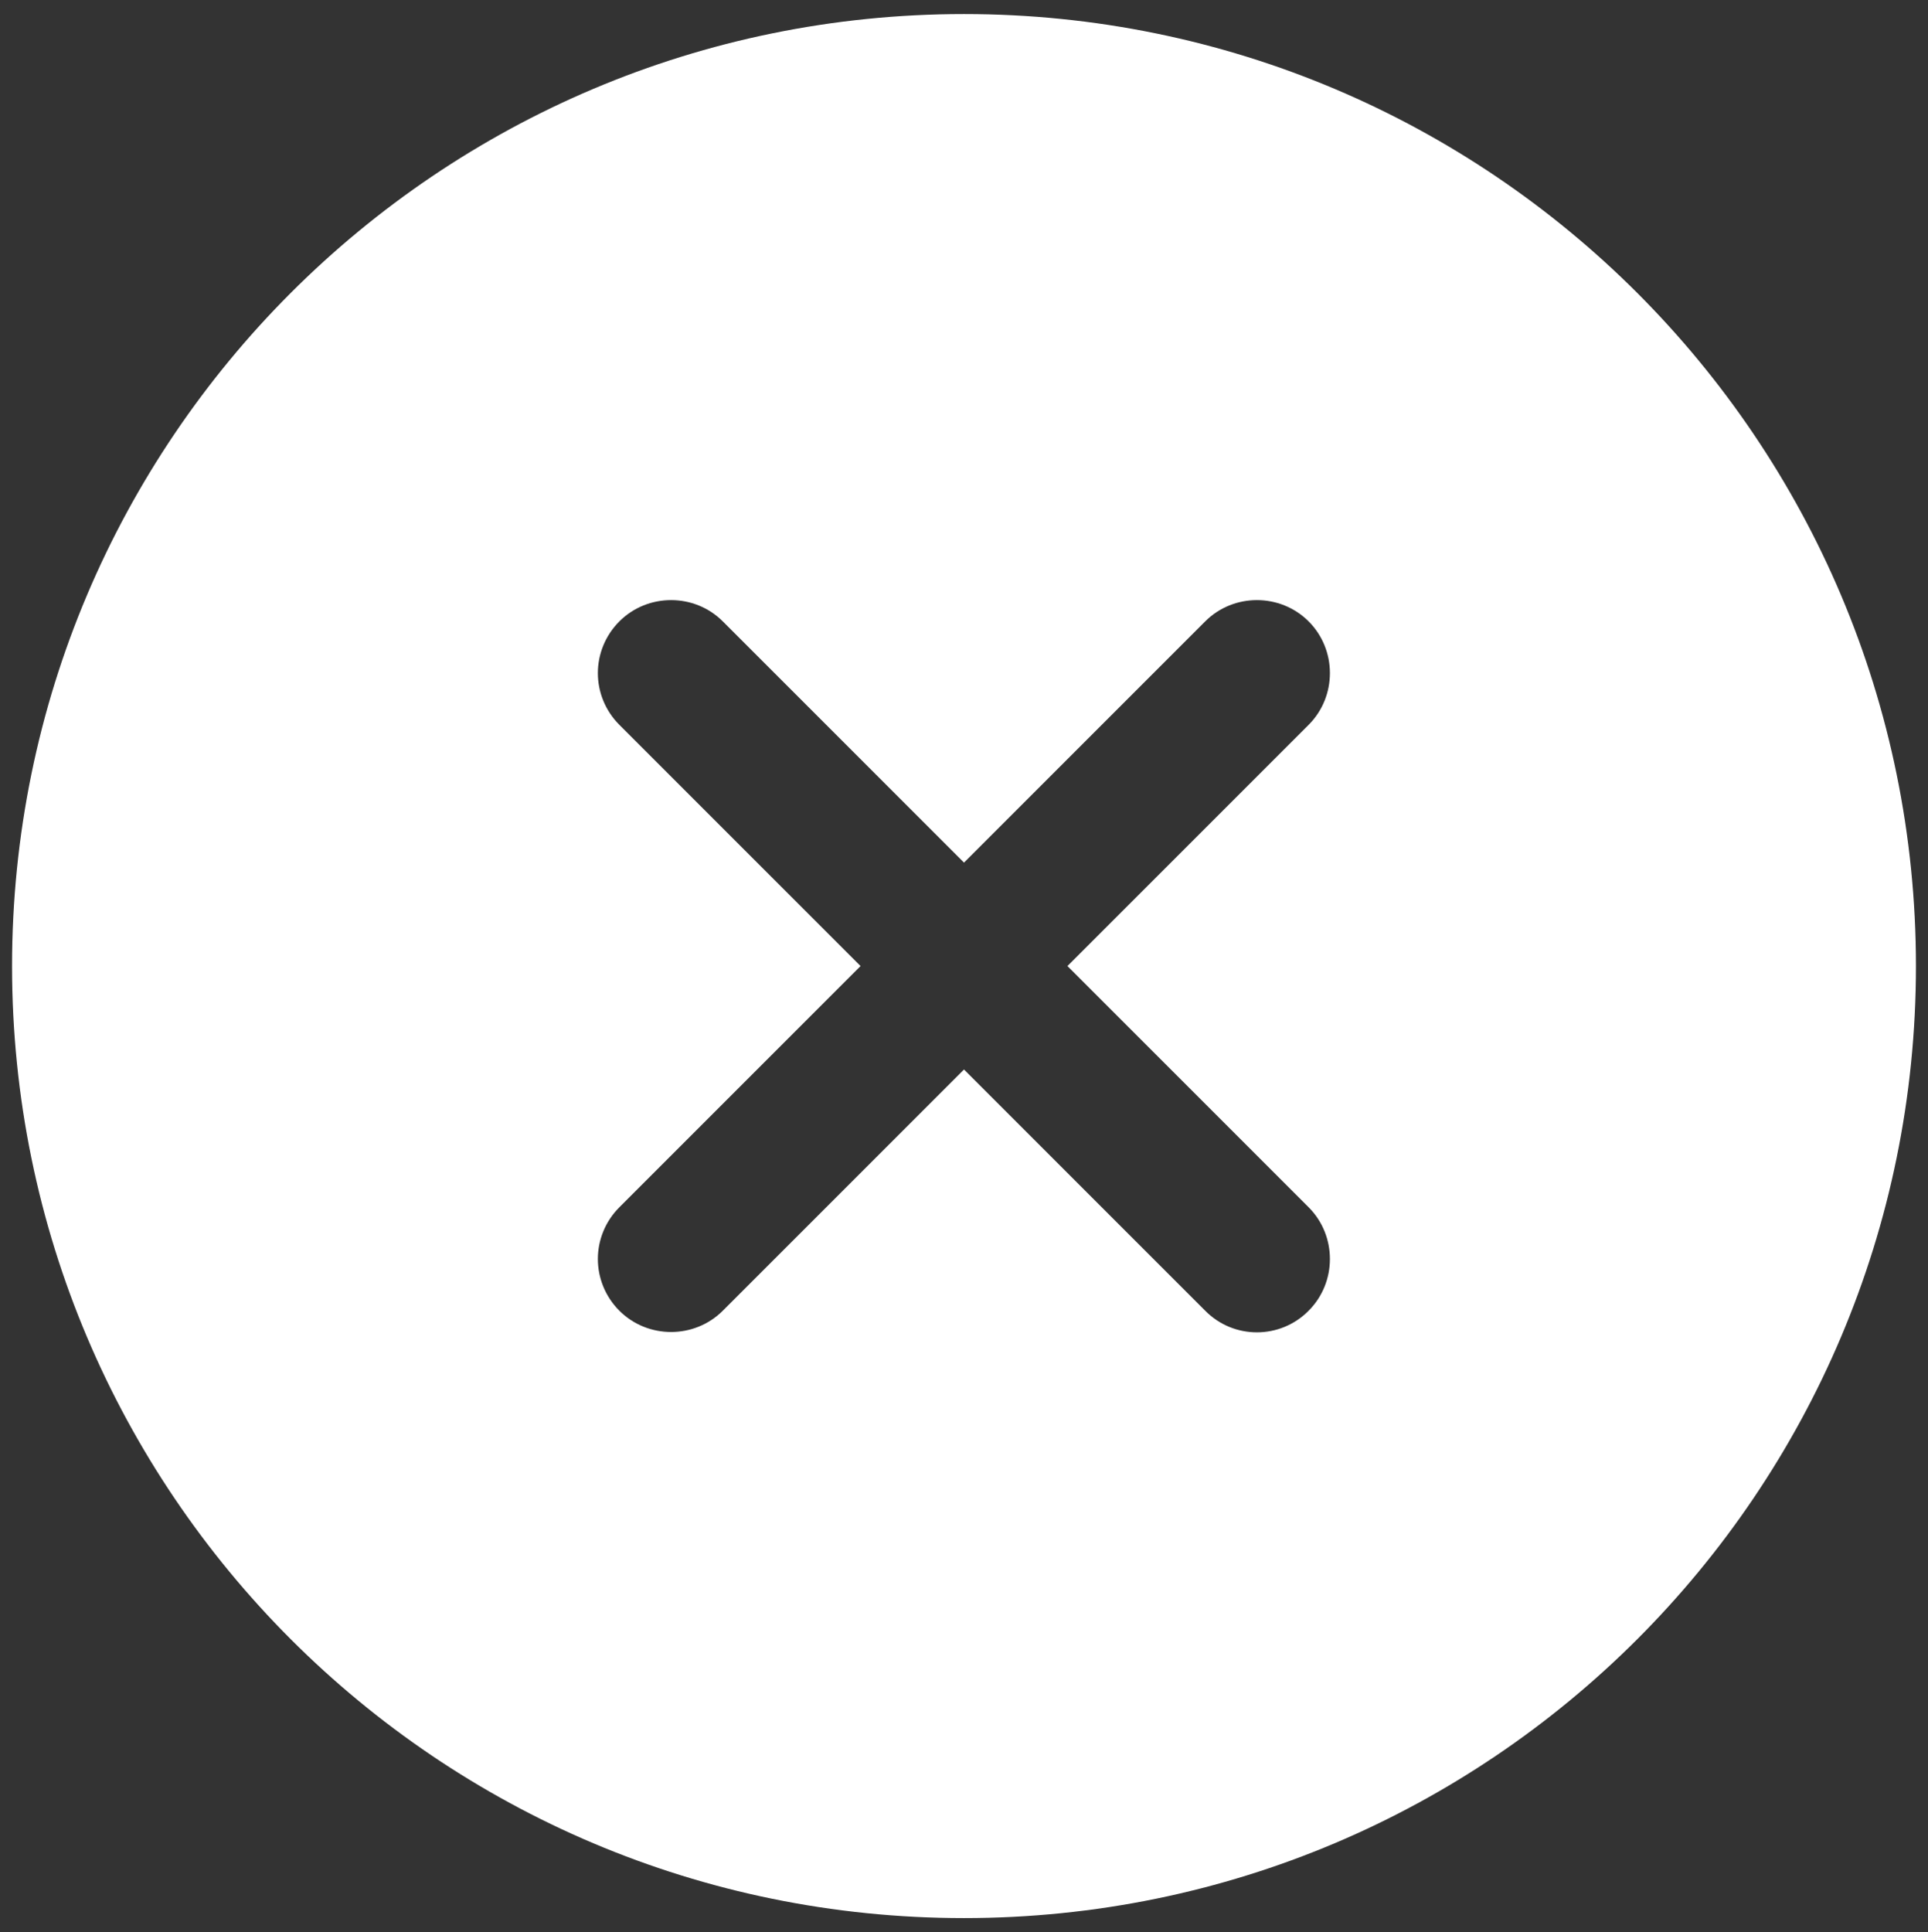 <?xml version="1.0" encoding="UTF-8"?>
<svg id="_Слой_1" data-name="Слой 1" xmlns="http://www.w3.org/2000/svg" viewBox="0 0 855.94 857.72">
  <rect x="0" y="0" width="855.94" height="857.72" fill="#333333" stroke="none"/>
  <defs>
    <style>
      .cls-1 {
        fill: #fff;
      }
    </style>
  </defs>
  <path class="cls-1" d="M427.97,6.24C194.51,6.24,5.35,195.41,5.35,428.86s189.16,422.62,422.62,422.62,422.62-189.16,422.62-422.62S661.42,6.24,427.97,6.24Zm107.08,575.61l-107.08-107.08-107.08,107.08c-12.6,12.6-33.32,12.6-45.92,0-6.3-6.3-9.55-14.63-9.55-22.96s3.25-16.66,9.55-22.96l107.08-107.08-107.08-107.08c-6.3-6.3-9.55-14.63-9.55-22.96s3.25-16.66,9.55-22.96c12.6-12.6,33.32-12.6,45.92,0l107.08,107.08,107.08-107.08c12.6-12.6,33.32-12.6,45.92,0s12.6,33.32,0,45.92l-107.08,107.08,107.08,107.08c12.6,12.6,12.6,33.32,0,45.92-12.6,12.8-33.32,12.8-45.92,0h0Z"/>
</svg>